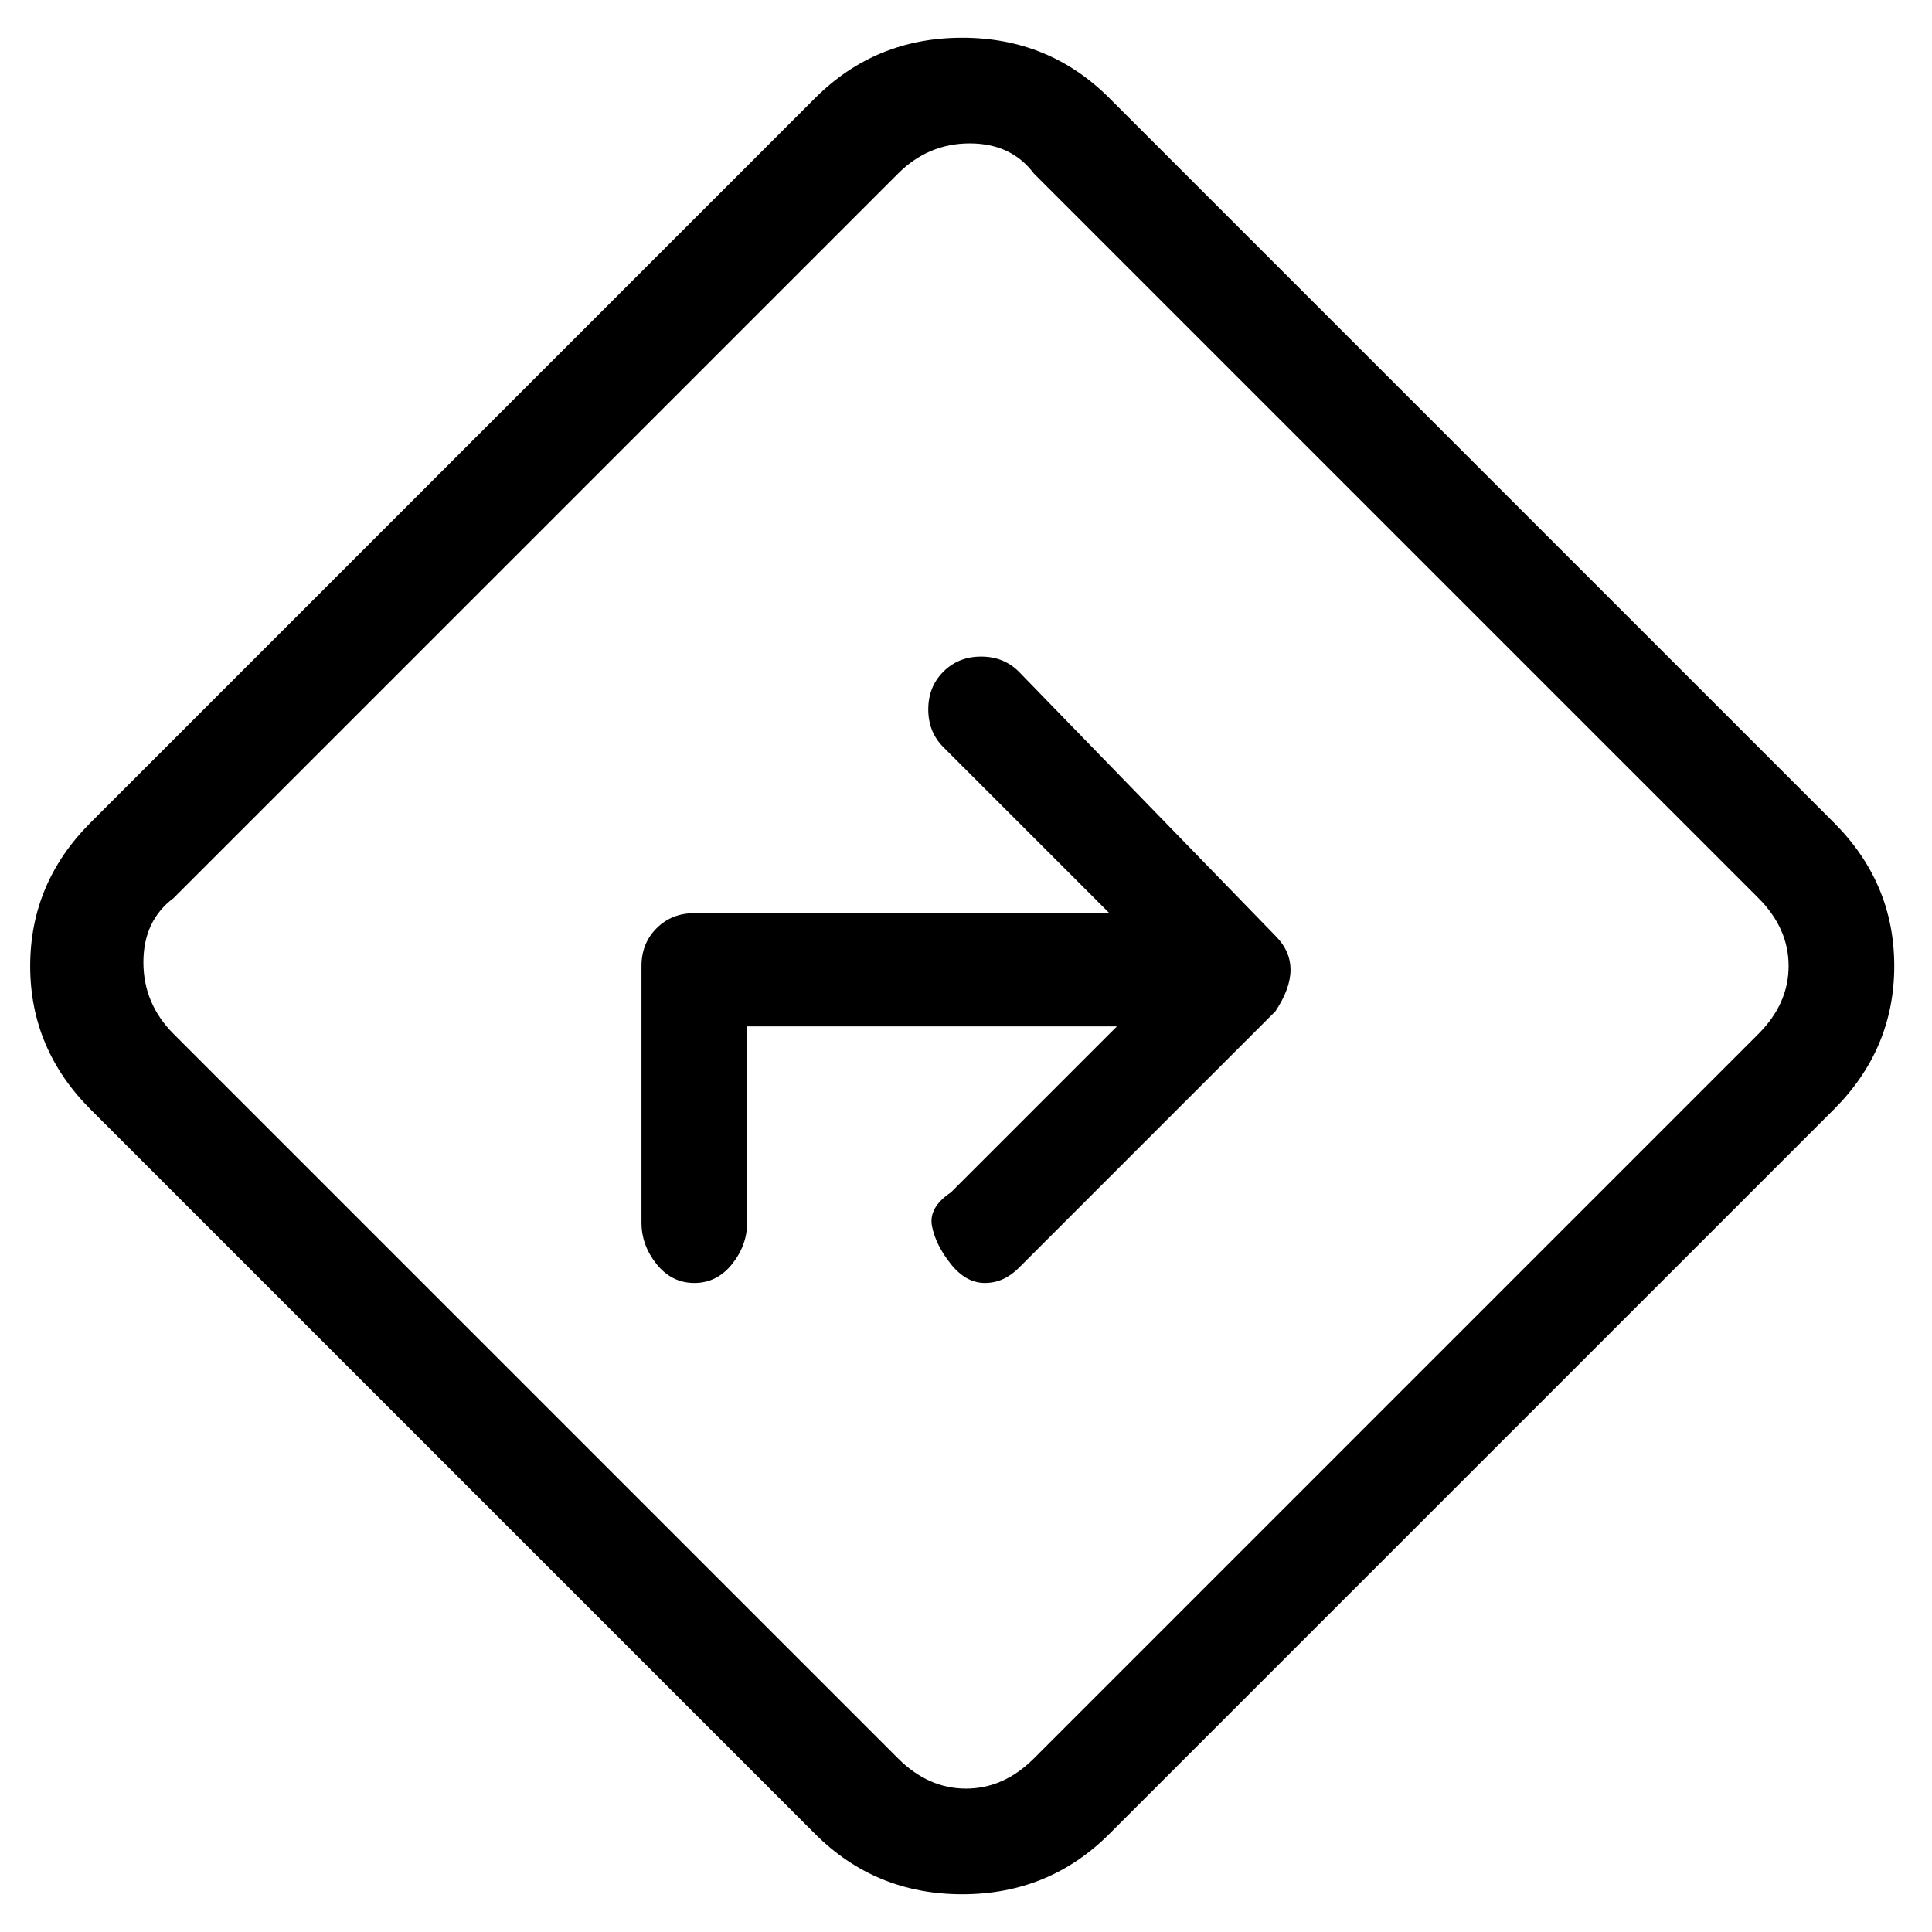 <svg viewBox="0 0 256 256" xmlns="http://www.w3.org/2000/svg">
  <path transform="scale(1, -1) translate(0, -256)" fill="currentColor" d="M243 147l-96 96q-8 8 -19.5 8t-19.5 -8l-96 -96q-8 -8 -8 -19t8 -19l96 -96q8 -8 19.5 -8t19.5 8l96 96q8 8 8 19t-8 19zM233 119l-96 -96q-4 -4 -9 -4t-9 4l-96 96q-4 4 -4 9.5t4 8.5l96 96q4 4 9.5 4t8.5 -4l96 -96q4 -4 4 -9t-4 -9zM135 167q-2 2 -5 2t-5 -2t-2 -5 t2 -5l22 -22h-55q-3 0 -5 -2t-2 -5v-34q0 -3 2 -5.5t5 -2.5t5 2.5t2 5.5v26h49l-22 -22q-3 -2 -2.5 -4.5t2.5 -5t4.5 -2.5t4.5 2l34 34q2 3 2 5.5t-2 4.5z" />
</svg>